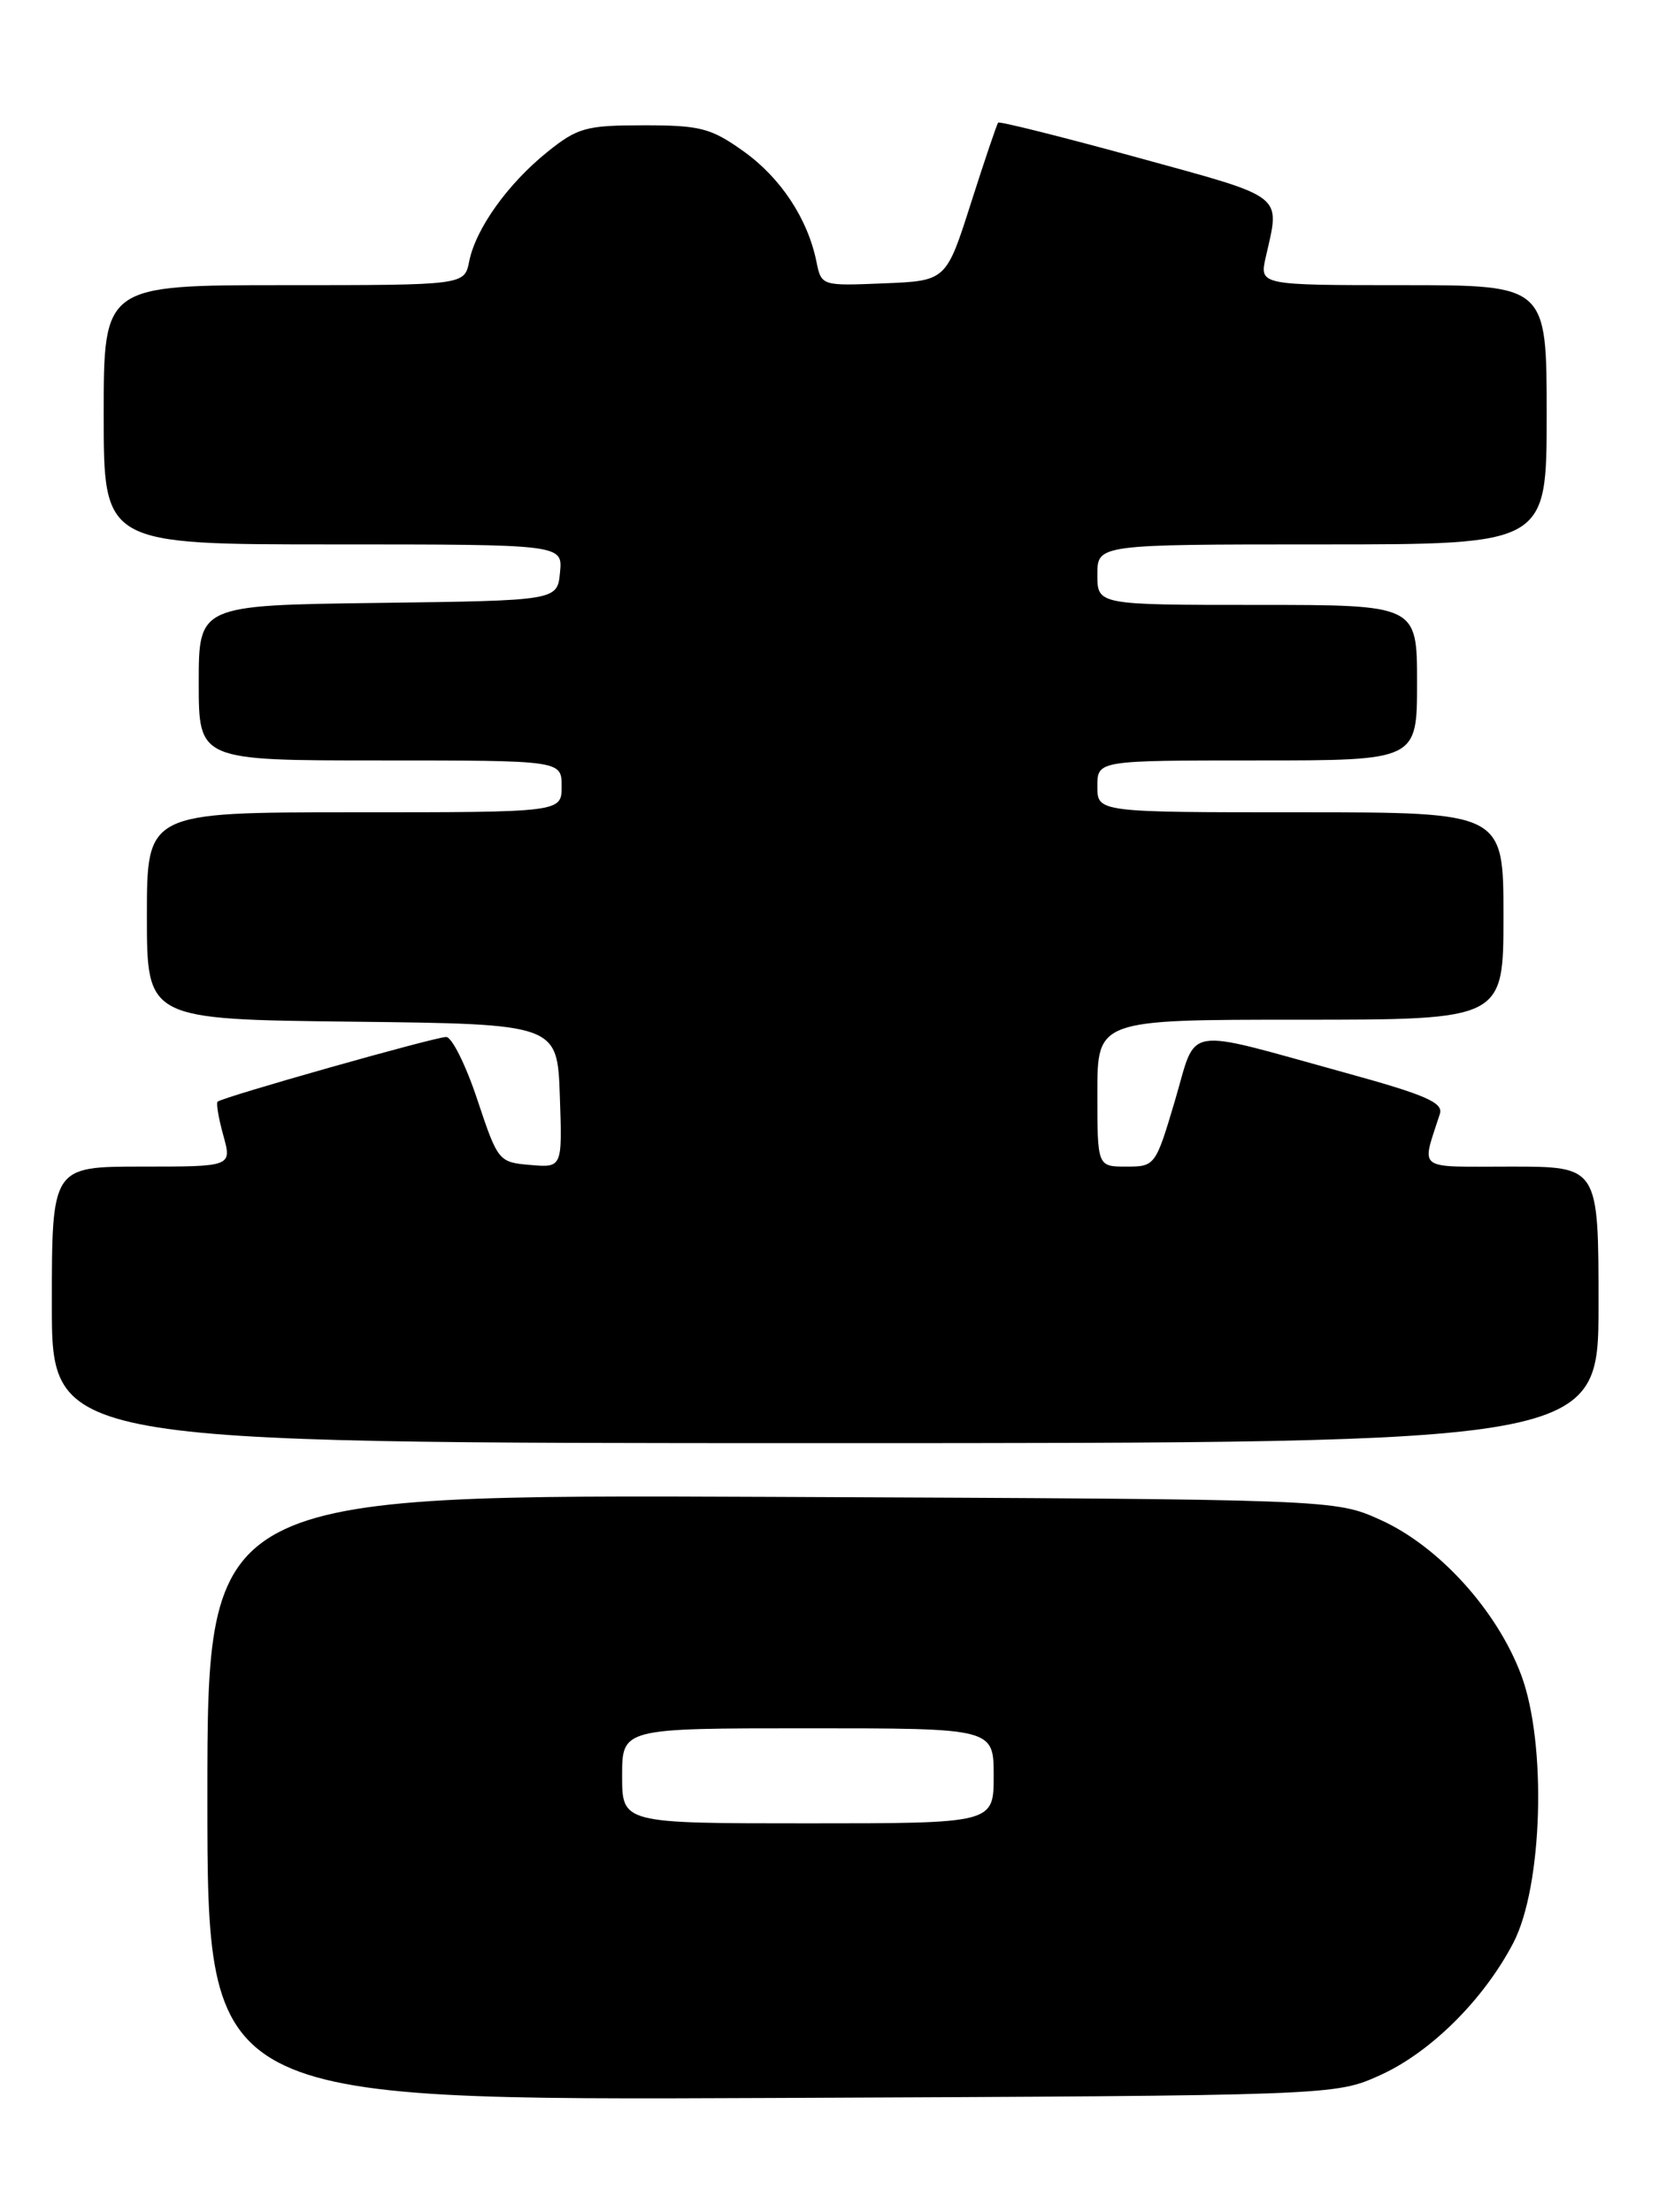 <?xml version="1.0" encoding="UTF-8" standalone="no"?>
<!DOCTYPE svg PUBLIC "-//W3C//DTD SVG 1.1//EN" "http://www.w3.org/Graphics/SVG/1.1/DTD/svg11.dtd" >
<svg xmlns="http://www.w3.org/2000/svg" xmlns:xlink="http://www.w3.org/1999/xlink" version="1.1" viewBox="0 0 192 256">
 <g >
 <path fill="currentColor"
d=" M 159.73 240.14 C 165.57 237.50 171.71 231.40 175.13 224.85 C 178.55 218.31 179.03 201.75 176.04 193.80 C 173.23 186.33 166.51 178.93 159.78 175.89 C 154.50 173.50 154.50 173.50 89.25 173.22 C 24.00 172.94 24.00 172.94 24.00 208.00 C 24.00 243.06 24.00 243.06 89.25 242.78 C 154.50 242.50 154.50 242.50 159.73 240.14 Z  M 185.00 151.00 C 185.00 135.00 185.00 135.00 174.88 135.00 C 163.70 135.00 164.50 135.59 166.64 128.90 C 167.06 127.60 164.99 126.70 155.77 124.16 C 136.59 118.88 138.59 118.55 135.97 127.40 C 133.74 134.91 133.67 135.00 130.35 135.00 C 127.00 135.00 127.00 135.00 127.00 126.50 C 127.00 118.00 127.00 118.00 150.50 118.00 C 174.00 118.00 174.00 118.00 174.00 106.00 C 174.00 94.00 174.00 94.00 150.50 94.00 C 127.00 94.00 127.00 94.00 127.00 91.00 C 127.00 88.00 127.00 88.00 145.50 88.00 C 164.00 88.00 164.00 88.00 164.00 79.00 C 164.00 70.00 164.00 70.00 145.50 70.00 C 127.00 70.00 127.00 70.00 127.00 66.50 C 127.00 63.00 127.00 63.00 153.00 63.00 C 179.00 63.00 179.00 63.00 179.00 48.00 C 179.00 33.00 179.00 33.00 162.38 33.00 C 145.75 33.00 145.75 33.00 146.49 29.75 C 148.16 22.38 148.92 22.98 131.65 18.23 C 122.93 15.84 115.67 14.02 115.52 14.19 C 115.37 14.36 113.95 18.55 112.37 23.50 C 109.50 32.50 109.50 32.50 102.28 32.79 C 95.09 33.09 95.06 33.08 94.49 30.29 C 93.48 25.31 90.35 20.57 86.04 17.50 C 82.28 14.82 81.04 14.50 74.51 14.50 C 67.82 14.50 66.85 14.77 63.34 17.59 C 58.76 21.28 55.06 26.46 54.30 30.25 C 53.75 33.00 53.75 33.00 32.88 33.00 C 12.00 33.00 12.00 33.00 12.00 48.00 C 12.00 63.00 12.00 63.00 38.56 63.00 C 65.13 63.00 65.13 63.00 64.81 66.25 C 64.50 69.50 64.50 69.50 43.75 69.77 C 23.00 70.04 23.00 70.04 23.00 79.02 C 23.00 88.00 23.00 88.00 44.00 88.00 C 65.00 88.00 65.00 88.00 65.00 91.00 C 65.00 94.00 65.00 94.00 41.00 94.00 C 17.00 94.00 17.00 94.00 17.00 105.98 C 17.00 117.96 17.00 117.96 40.75 118.23 C 64.50 118.50 64.50 118.50 64.79 126.81 C 65.08 135.13 65.08 135.13 61.37 134.81 C 57.71 134.50 57.62 134.39 55.24 127.25 C 53.92 123.26 52.29 120.00 51.64 120.00 C 50.33 120.00 25.70 126.97 25.18 127.49 C 25.00 127.67 25.30 129.43 25.85 131.41 C 26.84 135.00 26.84 135.00 16.42 135.00 C 6.00 135.00 6.00 135.00 6.00 151.00 C 6.00 167.00 6.00 167.00 95.50 167.00 C 185.00 167.00 185.00 167.00 185.00 151.00 Z  M 72.00 205.50 C 72.00 200.00 72.00 200.00 93.50 200.00 C 115.00 200.00 115.00 200.00 115.00 205.50 C 115.00 211.00 115.00 211.00 93.50 211.00 C 72.00 211.00 72.00 211.00 72.00 205.50 Z "/>
</g>
</svg>